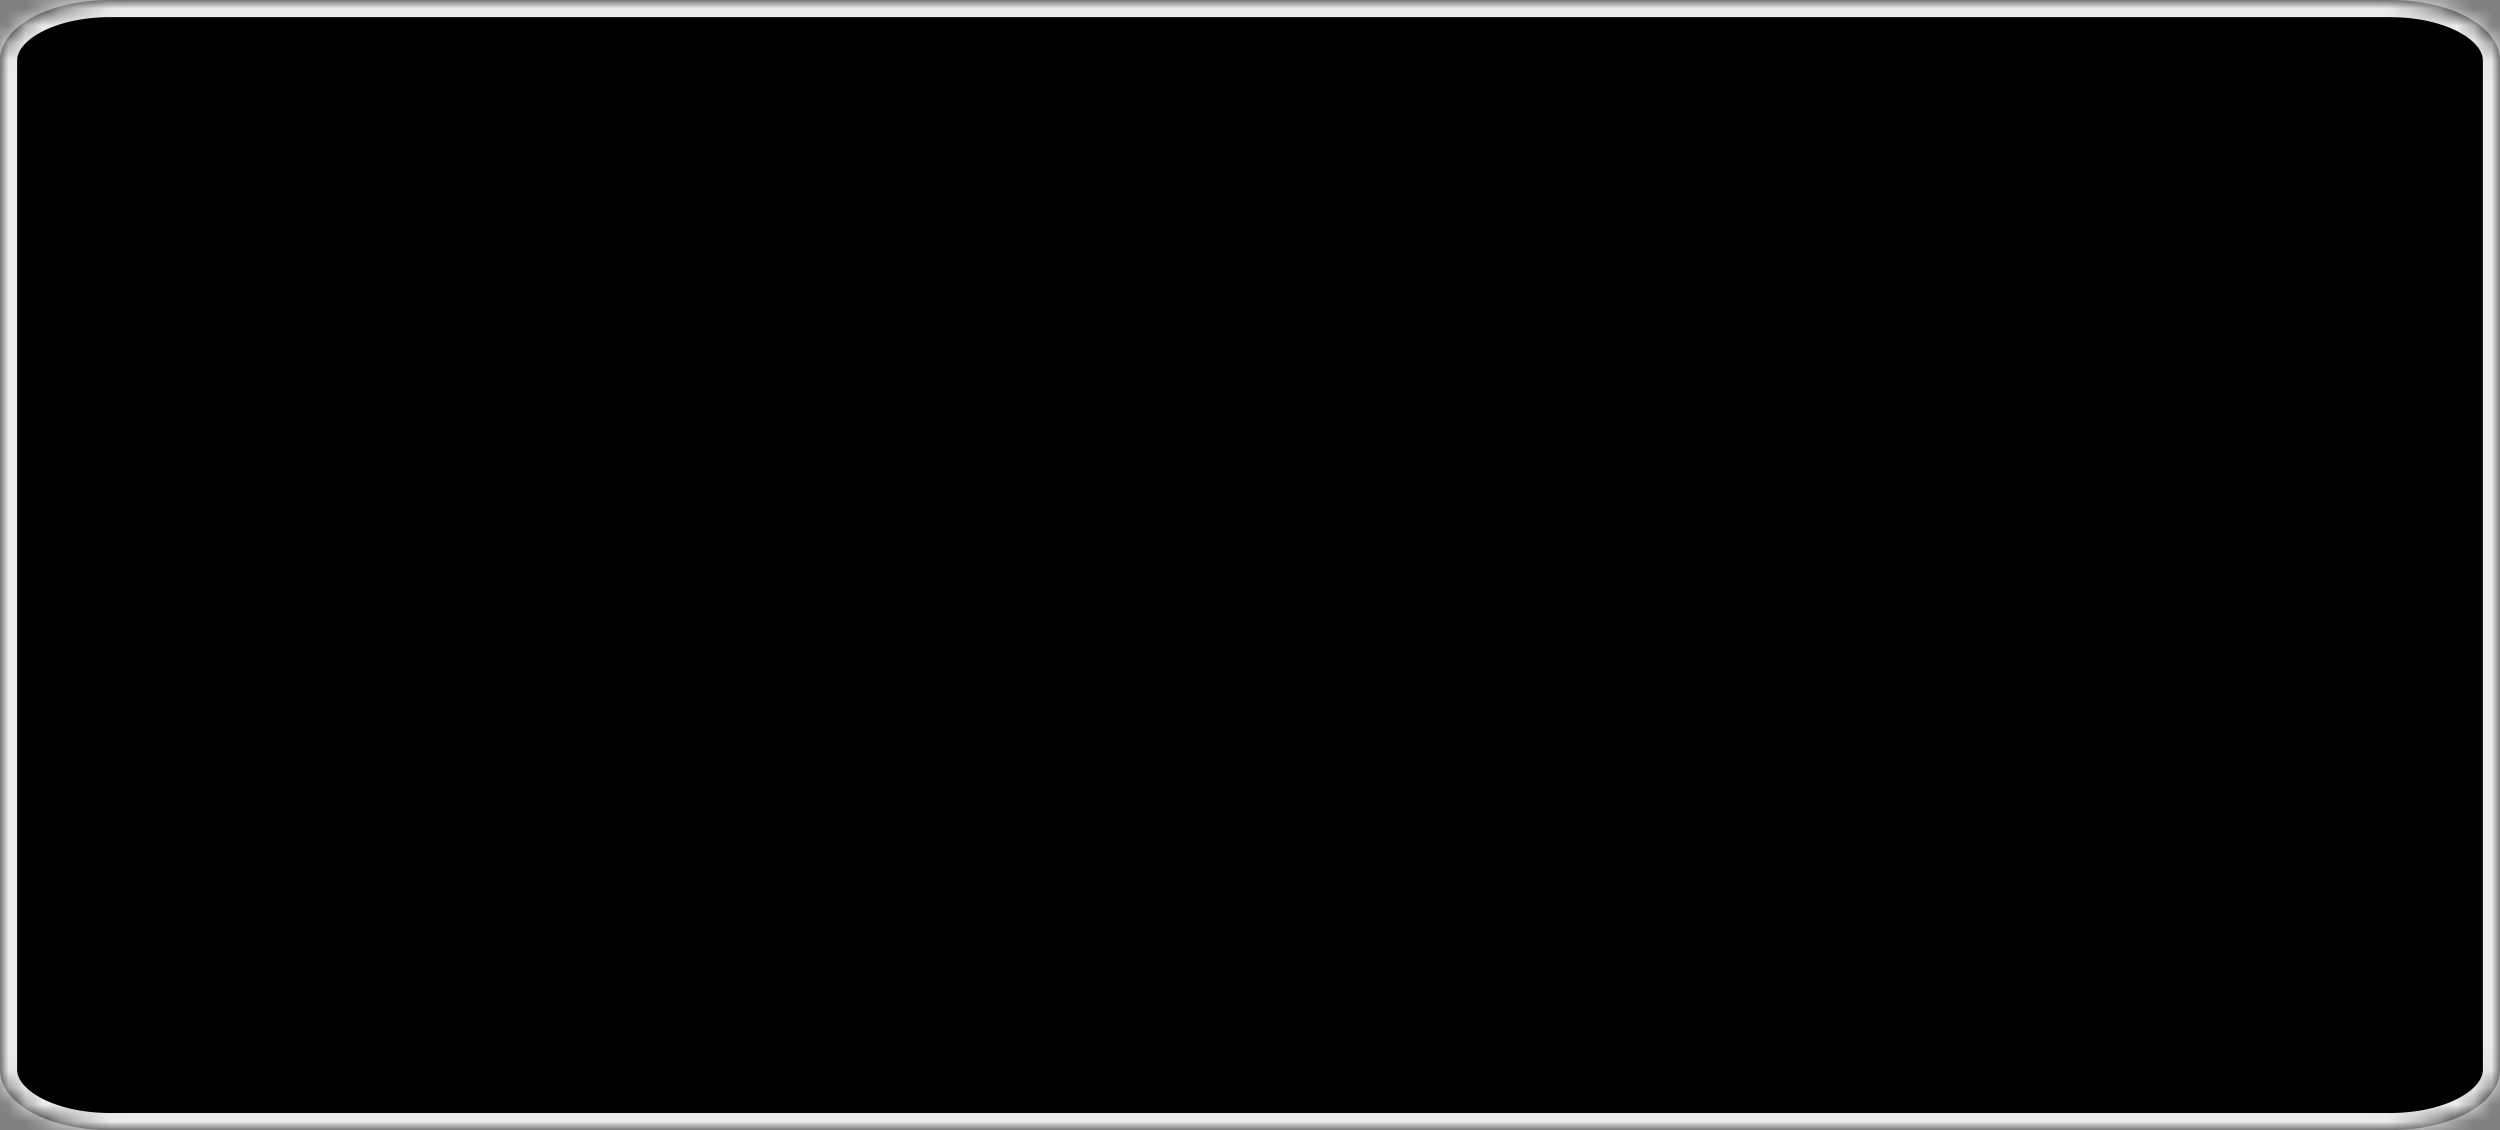﻿<?xml version="1.0" encoding="utf-8"?>
<svg version="1.1" xmlns:xlink="http://www.w3.org/1999/xlink" width="146px" height="66px" xmlns="http://www.w3.org/2000/svg">
  <rect width="100%" height="100%" fill="#808080" stroke="none"/>
  <defs>
    <mask fill="white" id="clip189">
      <path d="M 0 62.464  L 0 3.536  C 0 1.556  2.834 0  6.441 0  L 139.559 0  C 143.166 0  146 1.556  146 3.536  L 146 62.464  C 146 64.444  143.166 66  139.559 66  L 6.441 66  C 2.834 66  0 64.444  0 62.464  Z " fill-rule="evenodd" />
    </mask>
  </defs>
  <g transform="matrix(1 0 0 1 -194 -154 )">
    <path d="M 0 62.464  L 0 3.536  C 0 1.556  2.834 0  6.441 0  L 139.559 0  C 143.166 0  146 1.556  146 3.536  L 146 62.464  C 146 64.444  143.166 66  139.559 66  L 6.441 66  C 2.834 66  0 64.444  0 62.464  Z " fill-rule="nonzero" fill="#000000" stroke="none" transform="matrix(1 0 0 1 194 154 )" />
    <path d="M 0 62.464  L 0 3.536  C 0 1.556  2.834 0  6.441 0  L 139.559 0  C 143.166 0  146 1.556  146 3.536  L 146 62.464  C 146 64.444  143.166 66  139.559 66  L 6.441 66  C 2.834 66  0 64.444  0 62.464  Z " stroke-width="2" stroke="#ebebeb" fill="none" transform="matrix(1 0 0 1 194 154 )" mask="url(#clip189)" />
  </g>
</svg>